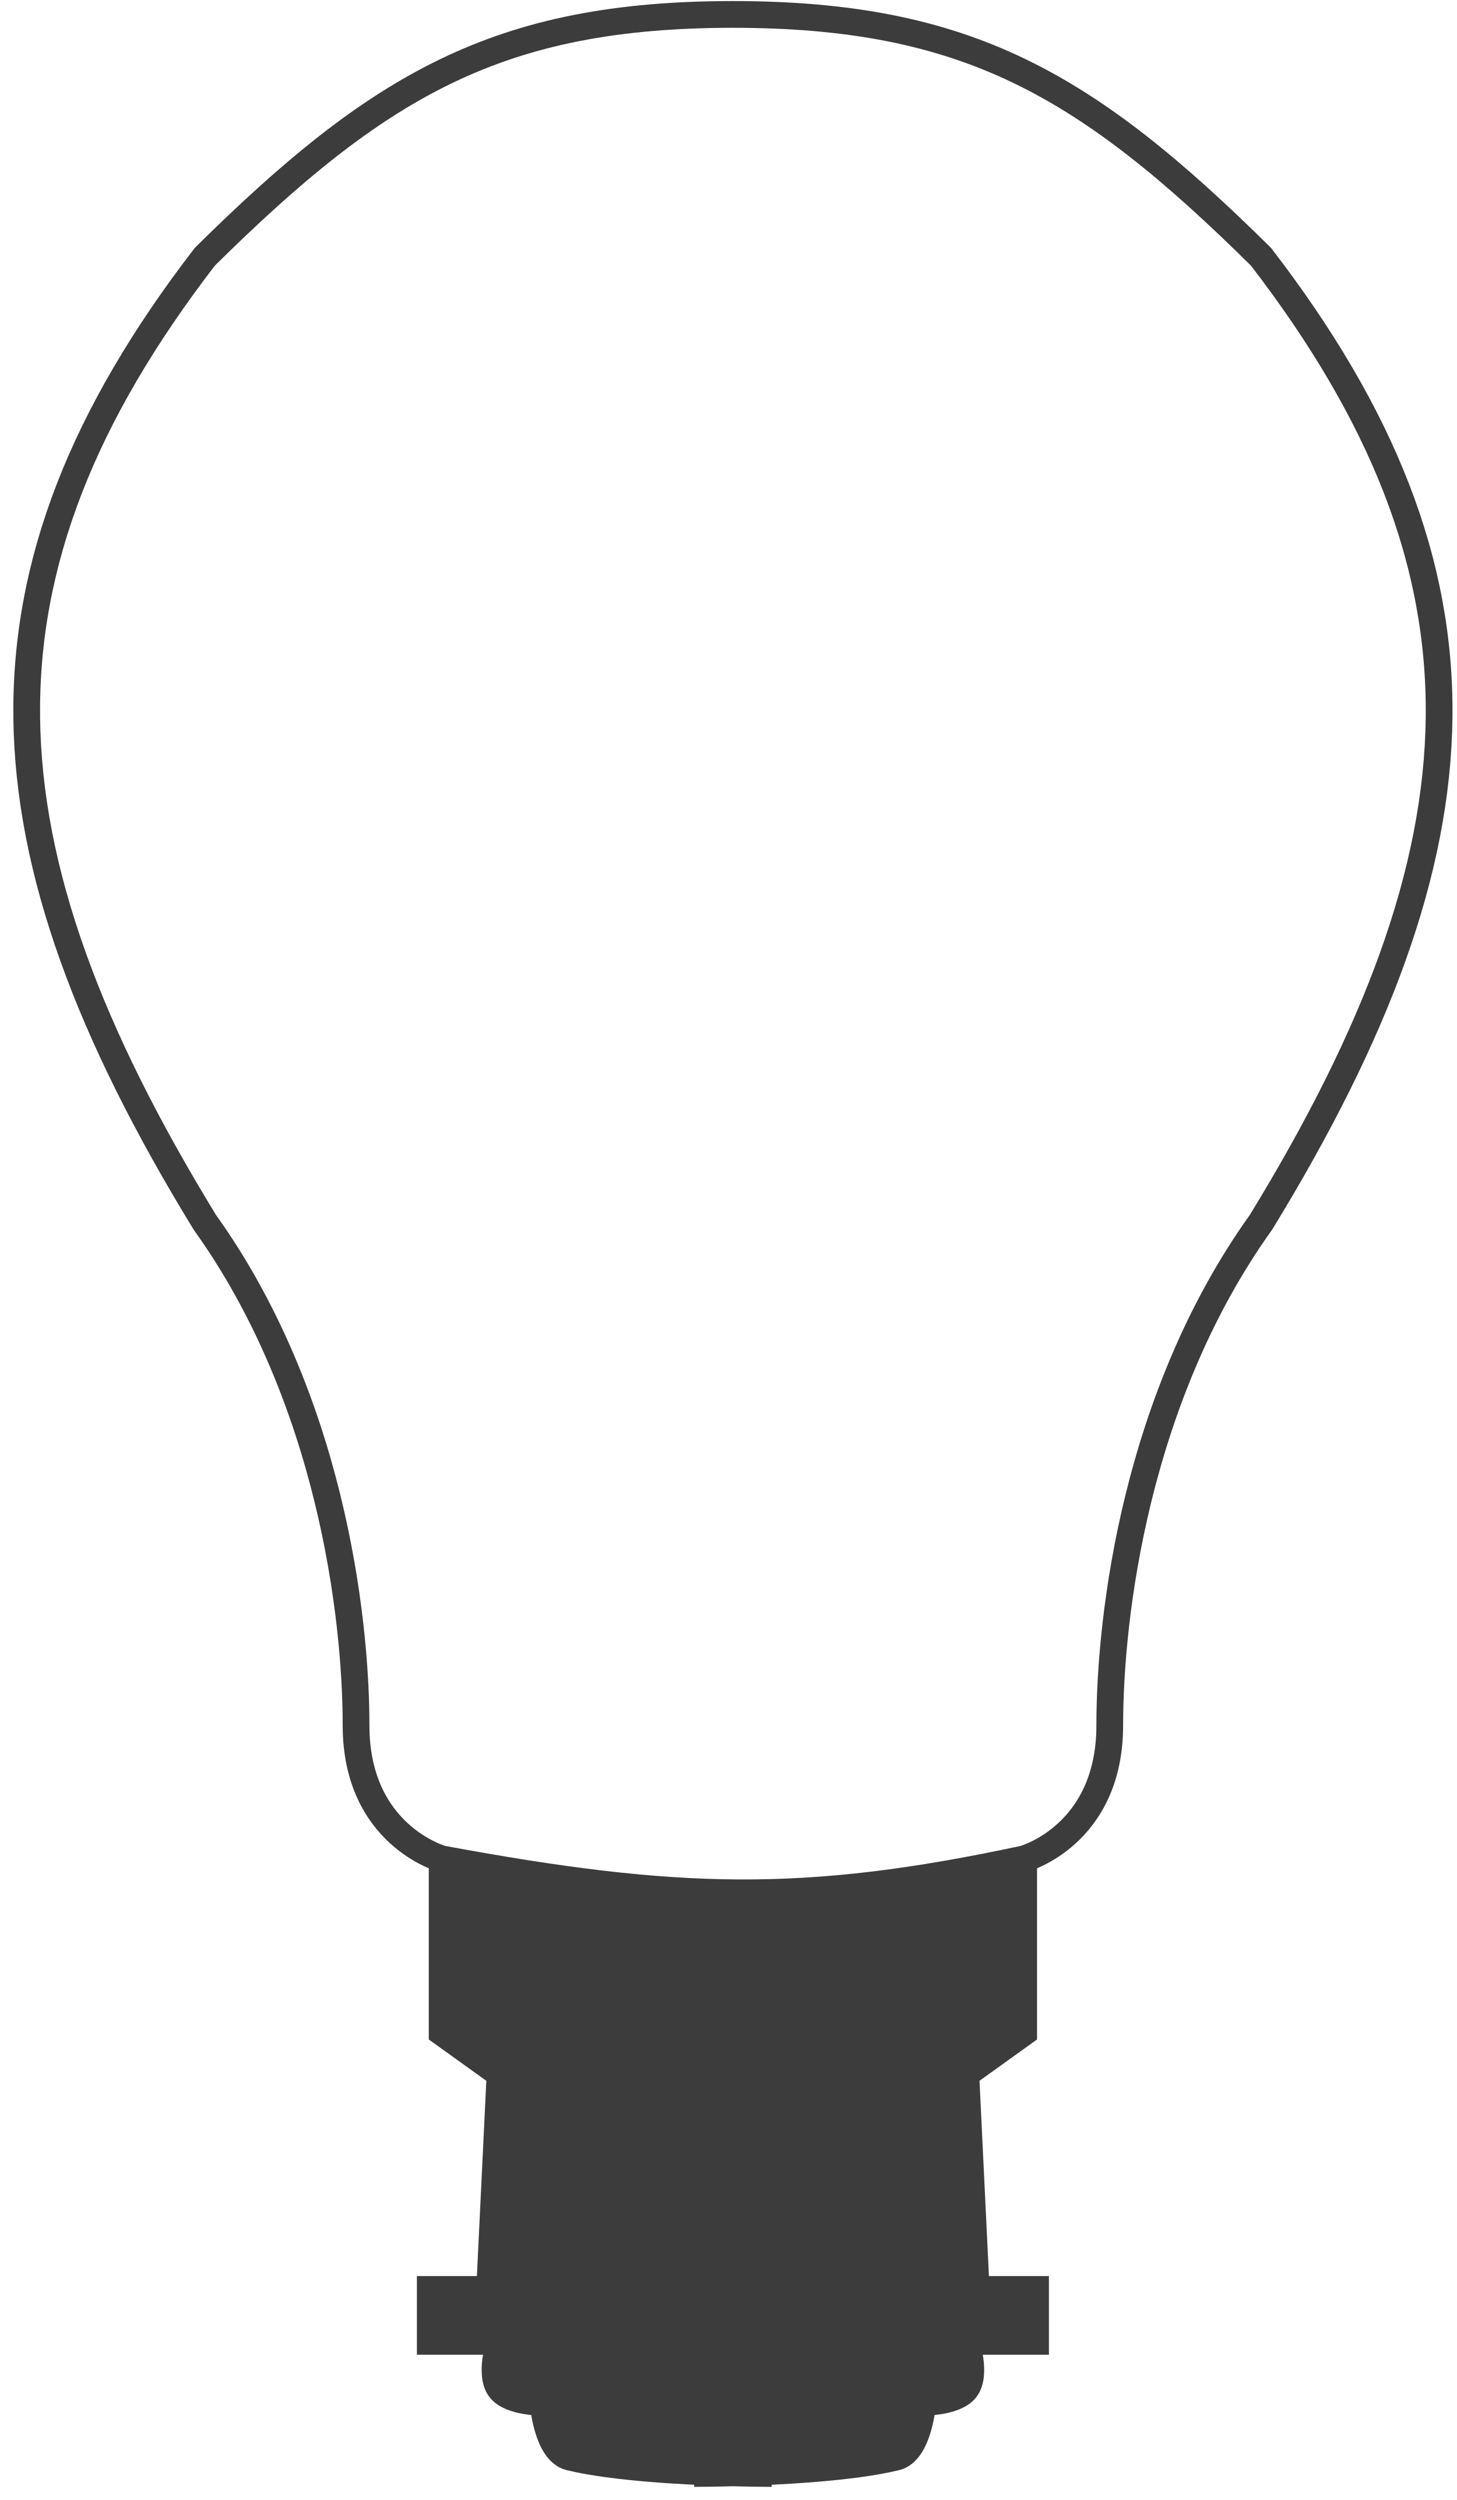 <svg width="109" height="187" viewBox="0 0 109 187" fill="none" xmlns="http://www.w3.org/2000/svg">
<path d="M54.83 184.971C58.202 184.877 63.728 184.603 67.034 183.794C68.767 183.37 69.033 179.686 69.033 179.686C69.033 179.686 71.451 179.732 72.253 178.687C73.097 177.586 72.253 175.134 72.253 175.134H77.471V171.248H73.03L72.253 155.149L76.583 152.04V139.05C60.226 142.551 50.654 142.303 33.077 139.05V152.04L37.407 155.149L36.63 171.248H32.189V175.134H37.407C37.407 175.134 36.562 177.586 37.407 178.687C38.208 179.732 40.627 179.686 40.627 179.686C40.627 179.686 40.892 183.37 42.625 183.794C45.932 184.603 51.458 184.877 54.83 184.971Z" fill="#3C3C3C"/>
<path d="M51.931 185.018C51.931 185.018 53.096 185.018 54.83 184.971M76.583 139.05V152.04L72.253 155.149L73.03 171.248H77.471V175.134H72.253C72.253 175.134 73.097 177.586 72.253 178.687C71.451 179.732 69.033 179.686 69.033 179.686C69.033 179.686 68.767 183.37 67.034 183.794C63.728 184.603 58.202 184.877 54.83 184.971M76.583 139.05C76.583 139.05 83.022 137.295 83.022 129.058C83.022 120.82 84.981 104.487 94.336 91.427C111.601 63.224 112.603 42.943 94.336 19.206C81.299 6.313 72.334 1.079 54.778 1.079M76.583 139.05C60.226 142.551 50.654 142.303 33.077 139.05M57.728 185.018C57.728 185.018 56.564 185.018 54.83 184.971M33.077 139.05V152.04L37.407 155.149L36.63 171.248H32.189V175.134H37.407C37.407 175.134 36.562 177.586 37.407 178.687C38.208 179.732 40.627 179.686 40.627 179.686C40.627 179.686 40.892 183.37 42.625 183.794C45.932 184.603 51.458 184.877 54.83 184.971M33.077 139.05C33.077 139.05 26.637 137.295 26.637 129.058C26.637 120.82 24.678 104.487 15.323 91.427C-1.941 63.224 -2.943 42.943 15.323 19.206C28.36 6.313 37.325 1.079 54.881 1.079" stroke="#3C3C3C" stroke-width="2"/>
</svg>
